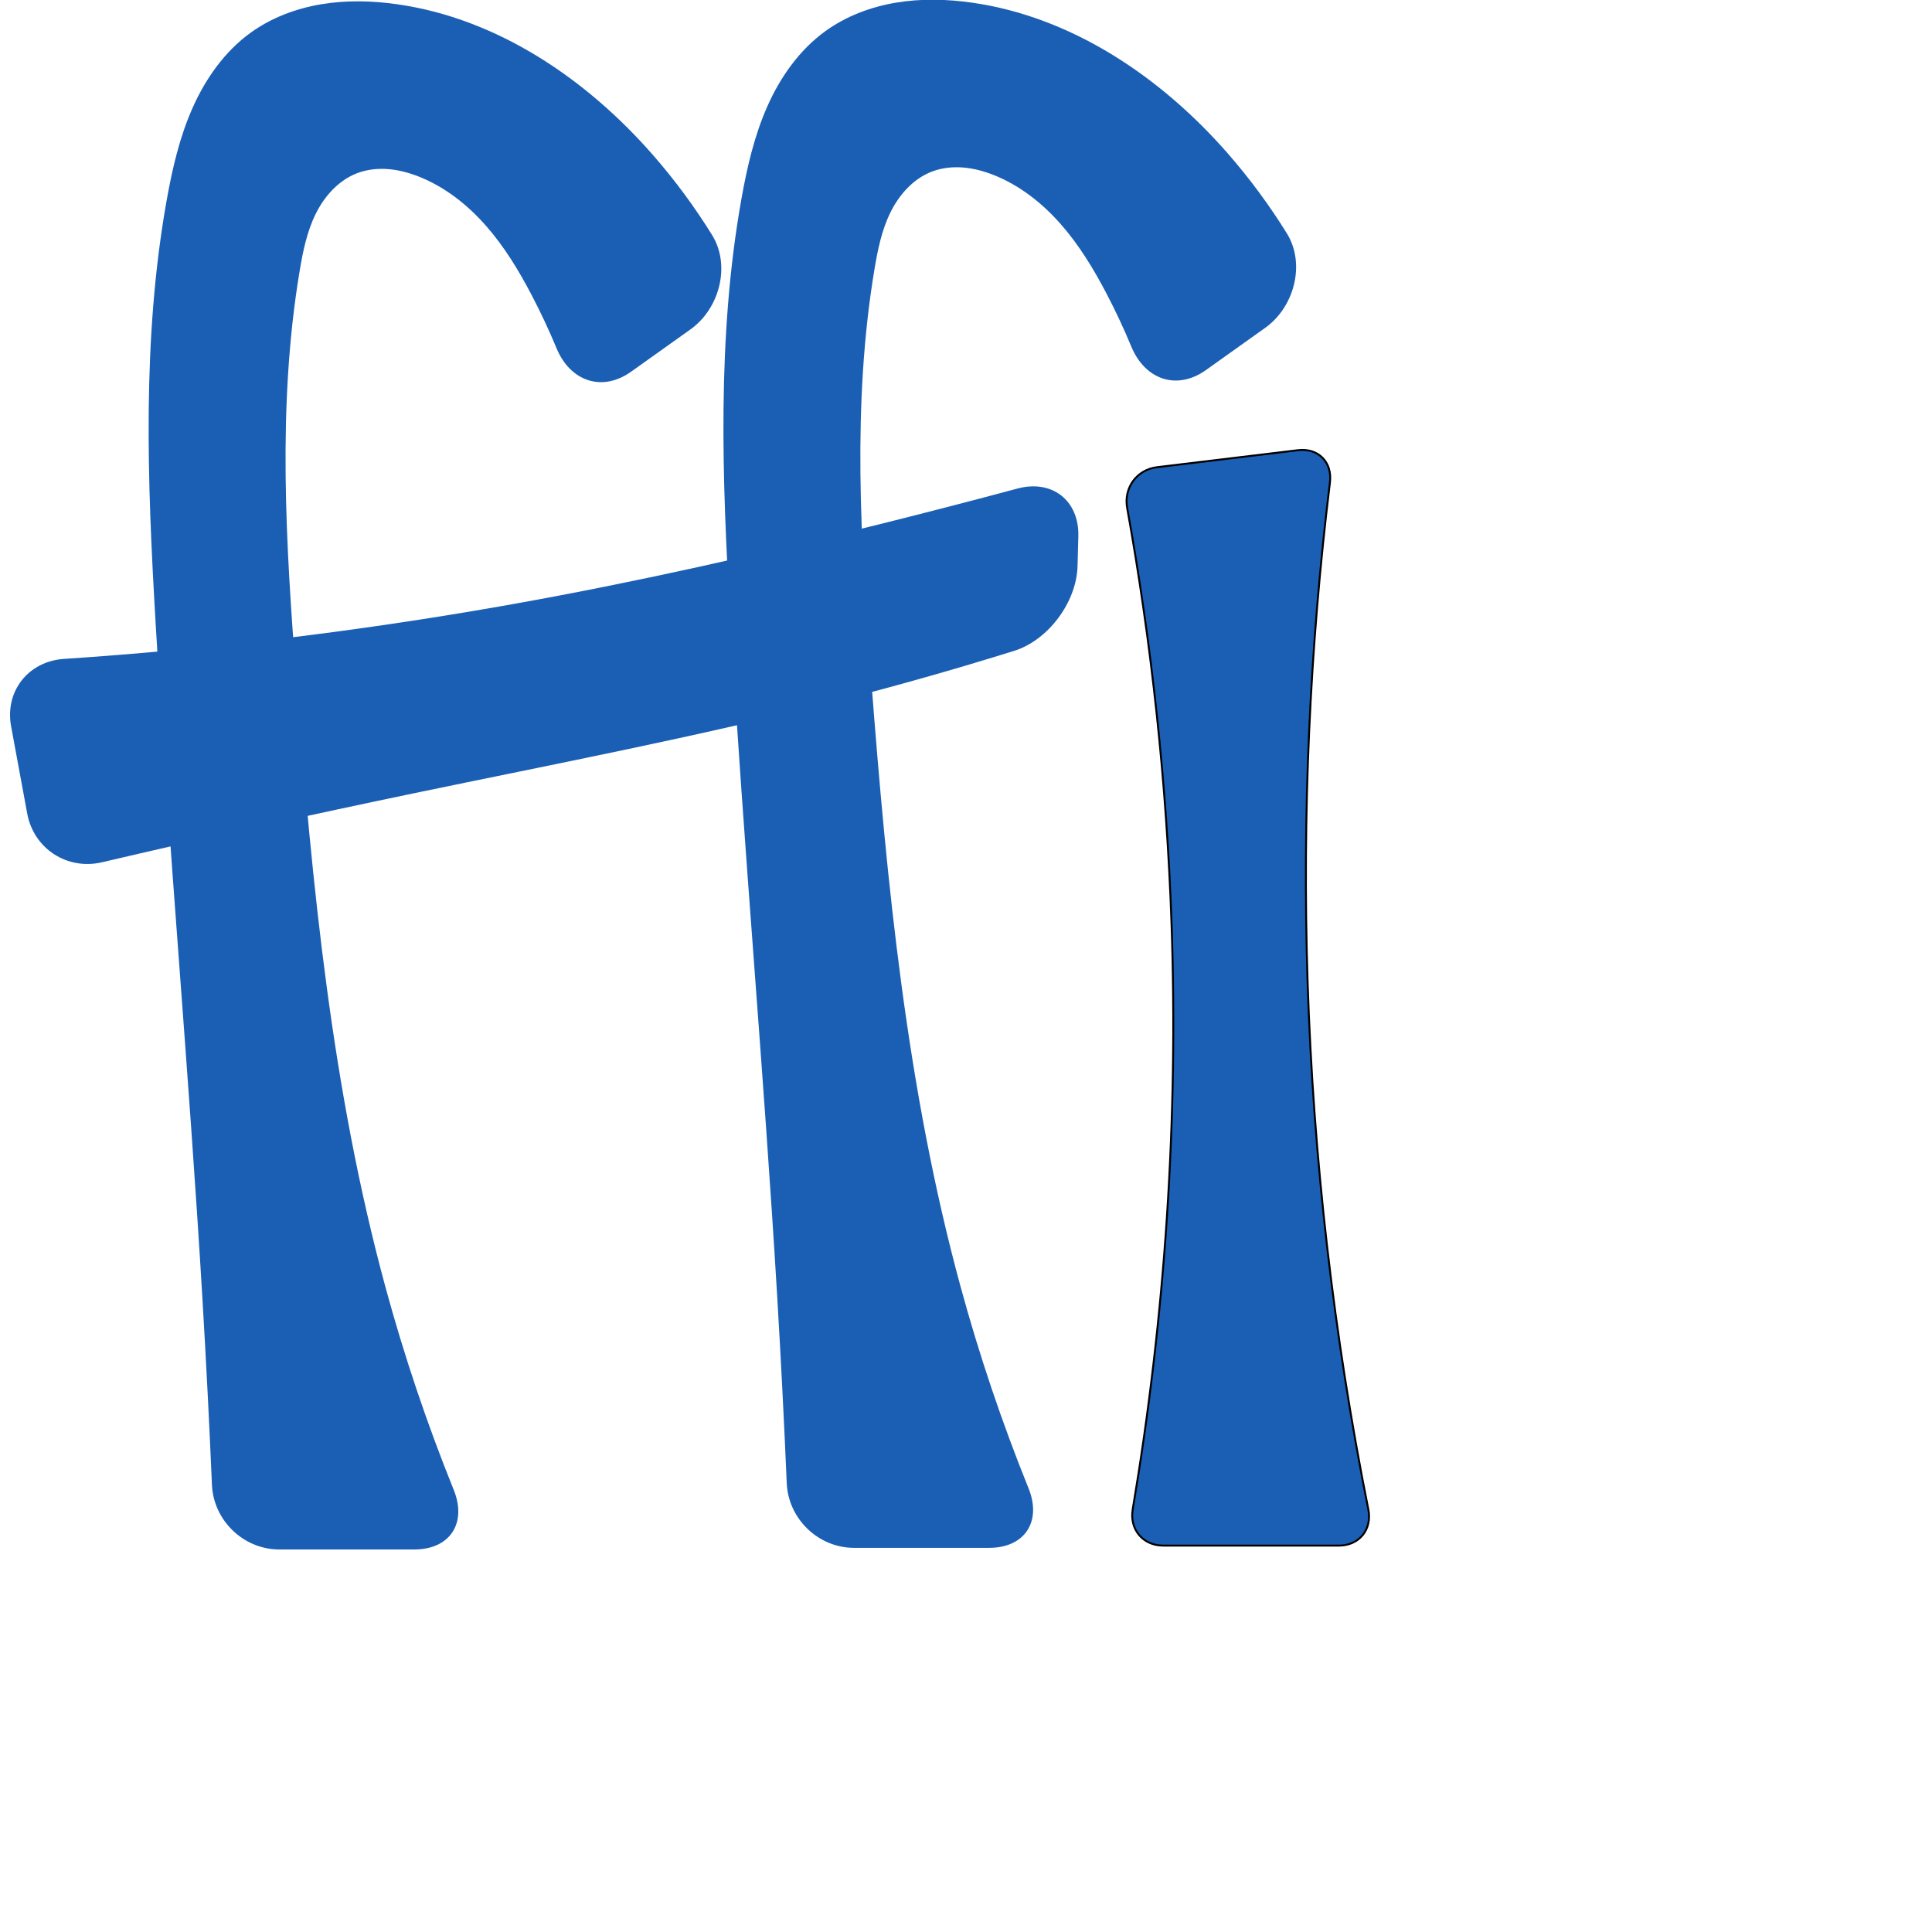 <?xml version="1.0" encoding="UTF-8" standalone="no"?>
<svg
   xmlns:dc="http://purl.org/dc/elements/1.1/"
   xmlns:cc="http://creativecommons.org/ns#"
   xmlns:rdf="http://www.w3.org/1999/02/22-rdf-syntax-ns#"
   xmlns:svg="http://www.w3.org/2000/svg"
   xmlns="http://www.w3.org/2000/svg"
   xmlns:sodipodi="http://sodipodi.sourceforge.net/DTD/sodipodi-0.dtd"
   xmlns:inkscape="http://www.inkscape.org/namespaces/inkscape"
   xml:space="preserve"
   width="1000"
   height="1000"
   version="1.1"
   style="clip-rule:evenodd;fill-rule:evenodd;image-rendering:optimizeQuality;shape-rendering:geometricPrecision;text-rendering:geometricPrecision"
   viewBox="0 0 1000 1000"
   id="svg10"
   sodipodi:docname="ffi.svg"
   inkscape:version="1.0.2 (e86c870879, 2021-01-15)"><sodipodi:namedview
   pagecolor="#ffffff"
   bordercolor="#666666"
   borderopacity="1"
   objecttolerance="10"
   gridtolerance="10"
   guidetolerance="10"
   inkscape:pageopacity="0"
   inkscape:pageshadow="2"
   inkscape:window-width="1920"
   inkscape:window-height="1007"
   id="namedview12"
   showgrid="false"
   inkscape:zoom="0.84890884"
   inkscape:cx="200.74349"
   inkscape:cy="382.24804"
   inkscape:window-x="1920"
   inkscape:window-y="0"
   inkscape:window-maximized="1"
   inkscape:current-layer="svg10"
   showguides="true"
   inkscape:guide-bbox="true"
   inkscape:document-rotation="0"><sodipodi:guide
   position="0,1000"
   orientation="0,1"
   id="guide16"
   inkscape:label=""
   inkscape:locked="true"
   inkscape:color="rgb(0,0,255)" /><sodipodi:guide
   position="1763.312,2036.169"
   orientation="1000,0"
   id="guide18" /><sodipodi:guide
   position="0,200"
   orientation="0,1"
   id="guide20"
   inkscape:label="base"
   inkscape:locked="true"
   inkscape:color="rgb(0,0,255)" /><inkscape:grid
   type="xygrid"
   id="grid24"
   originx="-473.376"
   originy="-489.692" /><sodipodi:guide
   position="0,0"
   orientation="0,1"
   id="guide34"
   inkscape:label="bottom"
   inkscape:locked="true"
   inkscape:color="rgb(0,0,255)" /><sodipodi:guide
   position="225.051,1693.319"
   orientation="0,1"
   id="guide44"
   inkscape:label=""
   inkscape:locked="false"
   inkscape:color="rgb(0,0,255)" /><sodipodi:guide
   position="0,900"
   orientation="0,1"
   id="guide46"
   inkscape:label=""
   inkscape:locked="true"
   inkscape:color="rgb(0,0,255)" /><sodipodi:guide
   position="712.086,551.653"
   orientation="1,0"
   id="guide841"
   inkscape:label="width" />    <sodipodi:guide
   position="141.905,800.035"
   orientation="0,-1"
   id="guide851" /></sodipodi:namedview>
 <defs
   id="defs4"><inkscape:path-effect
   effect="fillet_chamfer"
   id="path-effect862"
   is_visible="true"
   lpeversion="1"
   satellites_param="F,0,1,1,0,19.084,0,1 @ F,0,1,1,0,19.084,0,1 @ F,0,0,1,0,0,0,1 @ F,0,1,1,0,19.084,0,1 @ F,0,1,1,0,19.084,0,1 @ F,0,0,1,0,0,0,1"
   unit="px"
   method="auto"
   mode="F"
   radius="0"
   chamfer_steps="1"
   flexible="false"
   use_knot_distance="true"
   apply_no_radius="true"
   apply_with_radius="true"
   only_selected="true"
   hide_knots="false" /><inkscape:path-effect
   effect="spiro"
   id="path-effect860"
   is_visible="true"
   lpeversion="1" /><inkscape:path-effect
   effect="fillet_chamfer"
   id="path-effect880"
   is_visible="true"
   lpeversion="1"
   satellites_param="F,0,0,1,0,0,0,1 @ F,0,0,1,0,0,0,1 @ F,0,0,1,0,0,0,1 @ F,0,0,1,0,0,0,1 @ F,0,0,1,0,0,0,1 @ F,0,1,1,0,33.526,0,1 @ F,0,1,1,0,33.526,0,1 @ F,0,0,1,0,0,0,1 @ F,0,0,1,0,0,0,1 @ F,0,0,1,0,0,0,1 @ F,0,0,1,0,0,0,1 @ F,0,0,1,0,0,0,1 @ F,0,0,1,0,0,0,1 @ F,0,0,1,0,0,0,1 @ F,0,0,1,0,0,0,1 @ F,0,1,1,0,33.526,0,1 @ F,0,1,1,0,33.526,0,1 @ F,0,0,1,0,0,0,1 @ F,0,0,1,0,0,0,1 @ F,0,0,1,0,0,0,1 @ F,0,0,1,0,0,0,1"
   unit="px"
   method="auto"
   mode="F"
   radius="0"
   chamfer_steps="1"
   flexible="false"
   use_knot_distance="true"
   apply_no_radius="true"
   apply_with_radius="true"
   only_selected="true"
   hide_knots="false" /><inkscape:path-effect
   effect="spiro"
   id="path-effect878"
   is_visible="true"
   lpeversion="1" /><inkscape:path-effect
   effect="fillet_chamfer"
   id="path-effect854"
   is_visible="true"
   lpeversion="1"
   satellites_param="F,0,0,1,0,0,0,1 @ F,0,0,1,0,0,0,1 @ F,0,0,1,0,0,0,1 @ F,0,0,1,0,0,0,1 @ F,0,0,1,0,0,0,1 @ F,0,0,1,0,33.526,0,1 @ F,0,0,1,0,33.526,0,1 @ F,0,0,1,0,0,0,1 @ F,0,0,1,0,0,0,1 @ F,0,0,1,0,0,0,1 @ F,0,0,1,0,0,0,1 @ F,0,0,1,0,0,0,1 @ F,0,0,1,0,0,0,1 @ F,0,0,1,0,0,0,1 @ F,0,0,1,0,0,0,1 @ F,0,0,1,0,33.526,0,1 @ F,0,0,1,0,33.526,0,1 @ F,0,0,1,0,0,0,1 @ F,0,0,1,0,0,0,1 @ F,0,0,1,0,0,0,1 @ F,0,0,1,0,0,0,1 | F,0,0,1,0,33.526,0,1 @ F,0,0,1,0,33.526,0,1 @ F,0,0,1,0,0,0,1 @ F,0,1,1,0,2.908,0,1 @ F,0,0,1,0,33.526,0,1 @ F,0,0,1,0,33.526,0,1 @ F,0,0,1,0,0,0,1 @ F,0,0,1,0,0,0,1"
   unit="px"
   method="auto"
   mode="F"
   radius="0"
   chamfer_steps="1"
   flexible="false"
   use_knot_distance="true"
   apply_no_radius="true"
   apply_with_radius="true"
   only_selected="true"
   hide_knots="false" /><inkscape:path-effect
   effect="fillet_chamfer"
   id="path-effect853"
   is_visible="true"
   lpeversion="1"
   satellites_param="F,0,0,1,0,0,0,1 @ F,0,0,1,0,0,0,1 @ F,0,0,1,0,0,0,1 @ F,0,0,1,0,0,0,1 @ F,0,1,1,0,29.599,0,1 @ F,0,1,1,0,29.599,0,1 @ F,0,0,1,0,0,0,1 @ F,0,0,1,0,0,0,1 @ F,0,0,1,0,0,0,1 @ F,0,0,1,0,0,0,1 @ F,0,0,1,0,0,0,1 @ F,0,0,1,0,0,0,1 @ F,0,1,1,0,29.599,0,1 @ F,0,1,1,0,29.599,0,1 @ F,0,0,1,0,0,0,1 @ F,0,0,1,0,0,0,1 @ F,0,0,1,0,0,0,1 | F,0,1,1,0,29.599,0,1 @ F,0,1,1,0,29.599,0,1 @ F,0,0,1,0,0,0,1 @ F,0,1,1,0,29.599,0,1 @ F,0,1,1,0,29.599,0,1 @ F,0,0,1,0,0,0,1"
   unit="px"
   method="auto"
   mode="F"
   radius="0"
   chamfer_steps="1"
   flexible="false"
   use_knot_distance="true"
   apply_no_radius="true"
   apply_with_radius="true"
   only_selected="true"
   hide_knots="false" /><inkscape:path-effect
   effect="fillet_chamfer"
   id="path-effect852"
   is_visible="true"
   lpeversion="1"
   satellites_param="F,0,0,1,0,0,0,1 @ F,0,0,1,0,0,0,1 @ F,0,0,1,0,0,0,1 @ F,0,1,1,0,17.369,0,1 @ F,0,1,1,0,17.369,0,1 @ F,0,0,1,0,0,0,1 @ F,0,0,1,0,0,0,1 @ F,0,0,1,0,0,0,1 @ F,0,0,1,0,0,0,1 @ F,0,0,1,0,0,0,1 @ F,0,0,1,0,0,0,1 @ F,0,1,1,0,17.369,0,1 @ F,0,1,1,0,0,0,1 @ F,0,1,1,0,0,0,1 @ F,0,1,1,0,0,0,1 @ F,0,0,1,0,0,0,1 @ F,0,0,1,0,0,0,1 | F,0,1,1,0,17.369,0,1 @ F,0,1,1,0,17.369,0,1 @ F,0,1,1,0,0,0,1 @ F,0,1,1,0,17.369,0,1 @ F,0,1,1,0,17.369,0,1 @ F,0,1,1,0,0,0,1"
   unit="px"
   method="auto"
   mode="F"
   radius="0"
   chamfer_steps="1"
   flexible="false"
   use_knot_distance="true"
   apply_no_radius="true"
   apply_with_radius="true"
   only_selected="true"
   hide_knots="false" /><inkscape:path-effect
   effect="spiro"
   id="path-effect928"
   is_visible="true"
   lpeversion="1" /><inkscape:path-effect
   effect="spiro"
   id="path-effect921"
   is_visible="true"
   lpeversion="1" /><inkscape:path-effect
   effect="spiro"
   id="path-effect917"
   is_visible="true"
   lpeversion="1" /><inkscape:path-effect
   effect="spiro"
   id="path-effect849"
   is_visible="true"
   lpeversion="1" /><inkscape:path-effect
   effect="spiro"
   id="path-effect851"
   is_visible="true"
   lpeversion="1" />
  <style
   type="text/css"
   id="style2">
   <![CDATA[
    .fil0 {fill:#EF7F1A;fill-rule:nonzero}
   ]]>
  </style>
 <inkscape:path-effect
   effect="spiro"
   id="path-effect1214"
   is_visible="true"
   lpeversion="1" /><inkscape:path-effect
   effect="spiro"
   id="path-effect1195"
   is_visible="true"
   lpeversion="1" /><inkscape:path-effect
   effect="spiro"
   id="path-effect992"
   is_visible="true"
   lpeversion="1" /><inkscape:path-effect
   effect="spiro"
   id="path-effect1060"
   is_visible="true"
   lpeversion="1" /><inkscape:path-effect
   effect="spiro"
   id="path-effect1047"
   is_visible="true"
   lpeversion="1" /><inkscape:path-effect
   effect="spiro"
   id="path-effect1085"
   is_visible="true"
   lpeversion="1" /><inkscape:path-effect
   effect="spiro"
   id="path-effect1286"
   is_visible="true"
   lpeversion="1" /></defs>
 
<path
   id="path919"
   style="fill:#1a5fb4;fill-rule:nonzero;stroke:none;stroke-width:1.141px;stroke-linecap:butt;stroke-linejoin:miter;stroke-opacity:1"
   d="m 184.831,89.647 c 5.112,-1.955 10.69,-2.551 16.146,-2.113 5.456,0.438 10.797,1.889 15.886,3.903 13.403,5.306 25.04,14.492 34.575,25.303 9.535,10.811 17.073,23.237 23.754,36.01 4.696,8.978 8.995,18.165 12.88,27.522 7.098,17.093 23.554,22.828 38.633,12.082 L 357.378,170.497 C 372.457,159.751 378.319,137.388 368.573,121.655 359.554,107.096 349.351,93.271 338.089,80.37 303.673,40.944 257.548,9.639 205.742,2.225 192.634,0.349 179.234,0.016 166.176,2.216 153.119,4.415 140.397,9.206 129.67,16.97 116.25,26.684 106.386,40.725 99.665,55.867 92.945,71.009 89.192,87.294 86.278,103.602 73.433,175.479 76.251,249.153 80.523,322.043 c 6.85,116.875 17.327,233.513 24.268,350.382 1.901,32.011 3.537,64.037 4.907,96.075 C 110.489,787 126.044,802 144.56,802 l 69.885,0 c 18.516,0 27.345,-13.685 20.407,-30.851 -13.802,-34.148 -25.583,-69.112 -35.258,-104.65 -27.873,-102.383 -38.089,-208.658 -46.212,-314.457 -5.42,-70.579 -9.925,-141.985 1.718,-211.808 1.687,-10.118 3.756,-20.316 8.297,-29.514 4.541,-9.198 11.853,-17.409 21.434,-21.073 z m 372.898,203.446 0.413,-15.525 c 0.493,-18.509 -13.572,-29.503 -31.457,-24.709 -23.221,6.223 -46.493,12.252 -69.815,18.086 -63.41,15.862 -127.205,30.286 -191.551,41.766 -1.581,0.282 -4.145,0.736 -5.727,1.014 -74.923,13.155 -150.554,22.279 -226.456,27.324 -18.475,1.228 -30.743,16.719 -27.381,34.927 l 8.327,45.098 c 3.362,18.208 20.682,29.462 38.71,25.238 53.776,-12.6 107.708,-24.529 161.781,-35.784 72.926,-15.179 146.149,-29.141 218.325,-47.559 30.897,-7.884 61.587,-16.581 92.027,-26.079 17.675,-5.515 32.31,-25.285 32.802,-43.794 z"
   sodipodi:nodetypes="aaaccaaaaaaccaaaaccssccasc"
   inkscape:path-effect="#path-effect928;#path-effect854"
   inkscape:original-d="m 184.83085,89.647456 c 9.42655,-5.050001 22.32538,-2.697688 32.03211,1.790276 25.60442,11.838358 42.99432,37.636638 58.32933,61.312998 11.56676,17.85839 24.21105,59.06124 24.21105,59.06124 l 85.27735,-60.77216 c 0,0 -26.15263,-51.218617 -46.59169,-70.670141 C 300.9771,45.05088 256.22704,10.940413 205.74193,2.2246513 180.2893,-2.1694981 150.24894,1.3601626 129.67039,16.970038 103.93855,36.488939 94.122483,72.271978 86.277681,103.60206 c -17.69212,70.65768 -7.314051,145.61888 -5.754973,218.44119 2.505901,117.04707 17.40598,233.50964 24.268222,350.38225 2.53459,43.16726 33.8204,85.03606 6.24316,129.5745 0,0 103.5166,39.18009 136.93674,0 0,0 -36.77108,-88.96718 -48.37671,-135.50108 -25.63747,-102.79594 -38.91849,-208.76329 -46.21241,-314.45664 -4.8609,-70.43737 -17.09533,-143.75558 1.71846,-211.80771 5.21179,-18.85178 12.48991,-41.350873 29.73068,-50.587114 z m 372.00587,236.960494 2.19764,-82.55317 c 0,0 -67.91029,20.20916 -102.16365,26.89038 -52.65694,10.2709 -123.87532,30.58051 -194.41434,42.27439 C 129.86216,335.20088 -0.33162973,343.00664 -0.33162973,343.00664 L 20.170775,454.04139 c 0,0 129.561245,-29.19514 194.403715,-43.51456 72.72946,-16.06114 151.46561,-30.39621 218.32532,-47.55907 41.70142,-10.70474 91.86841,-30.93919 123.93691,-36.35981 z" /><path
   id="path919-4"
   style="clip-rule:evenodd;fill:#1a5fb4;fill-rule:nonzero;stroke:none;stroke-width:1.141px;stroke-linecap:butt;stroke-linejoin:miter;stroke-opacity:1;image-rendering:optimizeQuality;shape-rendering:geometricPrecision;text-rendering:geometricPrecision"
   d="m 482.347,88.817 c 5.112,-1.955 10.69,-2.551 16.146,-2.113 5.456,0.438 10.797,1.889 15.886,3.903 13.403,5.306 25.04,14.492 34.575,25.303 9.535,10.811 17.073,23.237 23.754,36.01 4.696,8.978 8.995,18.165 12.88,27.522 7.098,17.093 23.554,22.828 38.633,12.082 l 30.673,-21.859 c 15.079,-10.746 20.941,-33.109 11.195,-48.842 C 657.07,106.266 646.867,92.441 635.605,79.539 601.19,40.114 555.064,8.809 503.258,1.394 c -13.108,-1.876 -26.508,-2.208 -39.566,-0.009 -13.058,2.199 -25.779,6.99 -36.506,14.755 -13.42,9.714 -23.285,23.754 -30.005,38.897 -6.72,15.142 -10.473,31.427 -13.388,47.735 -12.844,71.877 -10.027,145.551 -5.755,218.441 6.85,116.875 17.327,233.513 24.268,350.382 1.901,32.011 3.537,64.037 4.907,96.075 0.791,18.499 16.346,33.499 34.862,33.499 h 69.885 c 18.516,0 27.345,-13.685 20.407,-30.851 C 518.567,736.171 506.785,701.207 497.11,665.668 469.237,563.285 459.022,457.01 450.898,351.212 445.478,280.633 440.973,209.227 452.616,139.404 c 1.687,-10.118 3.756,-20.316 8.297,-29.514 4.541,-9.198 11.853,-17.409 21.434,-21.073 z"
   sodipodi:nodetypes="aaaccaaaaaaccaaaa"
   inkscape:path-effect="#path-effect878;#path-effect880"
   inkscape:original-d="m 482.34698,88.816984 c 9.42655,-5.050001 22.32538,-2.697688 32.03211,1.790276 25.60442,11.83836 42.99432,37.63664 58.32933,61.313 11.56676,17.85839 24.21105,59.06124 24.21105,59.06124 l 85.27735,-60.77216 c 0,0 -26.15263,-51.218619 -46.59169,-70.670143 C 598.49323,44.220408 553.74317,10.109941 503.25806,1.3941795 477.80543,-2.9999699 447.76507,0.52969077 427.18652,16.139566 c -25.73184,19.518901 -35.54791,55.30194 -43.39271,86.632024 -17.69212,70.65768 -7.31405,145.61888 -5.75497,218.44119 2.5059,117.04707 17.40598,233.50964 24.26822,350.38225 2.53459,43.16726 33.8204,85.03606 6.24316,129.5745 0,0 103.5166,39.18009 136.93674,0 0,0 -36.77108,-88.96718 -48.37671,-135.50108 -25.63747,-102.79594 -38.91849,-208.76329 -46.21241,-314.45664 -4.8609,-70.43737 -17.09533,-143.75558 1.71846,-211.80771 5.21179,-18.85178 12.48991,-41.350875 29.73068,-50.587116 z" /><path
   style="fill:#1a5fb4;stroke:#000000;stroke-width:1px;stroke-linecap:butt;stroke-linejoin:miter;stroke-opacity:1"
   d="m 598.863,241.826 72.998,-8.808 c 10.464,-1.263 17.799,6.181 16.517,16.642 -10.485,85.559 -14.363,171.927 -11.582,258.081 2.965,91.845 13.499,183.444 31.454,273.565 C 710.31,791.642 703.542,800 693.002,800 h -90.916 c -10.54,0 -17.545,-8.405 -15.793,-18.798 16.866,-100.085 23.612,-201.873 20.089,-303.308 -2.504,-72.1 -10.187,-144.019 -22.966,-215.022 -1.867,-10.373 4.984,-19.784 15.447,-21.046 z"
   id="path858"
   inkscape:path-effect="#path-effect860;#path-effect862"
   inkscape:original-d="m 579.91609,244.1118 110.89144,-13.38025 c 0,0 -17.22938,184.61094 -14.01127,277.00944 C 680.21182,605.80882 712.08599,800 712.08599,800 H 583.00226 c 0,0 25.54645,-214.47678 23.37905,-322.10611 -1.57899,-78.4092 -26.46522,-233.78209 -26.46522,-233.78209 z"
   sodipodi:nodetypes="ccaccac" /></svg>
